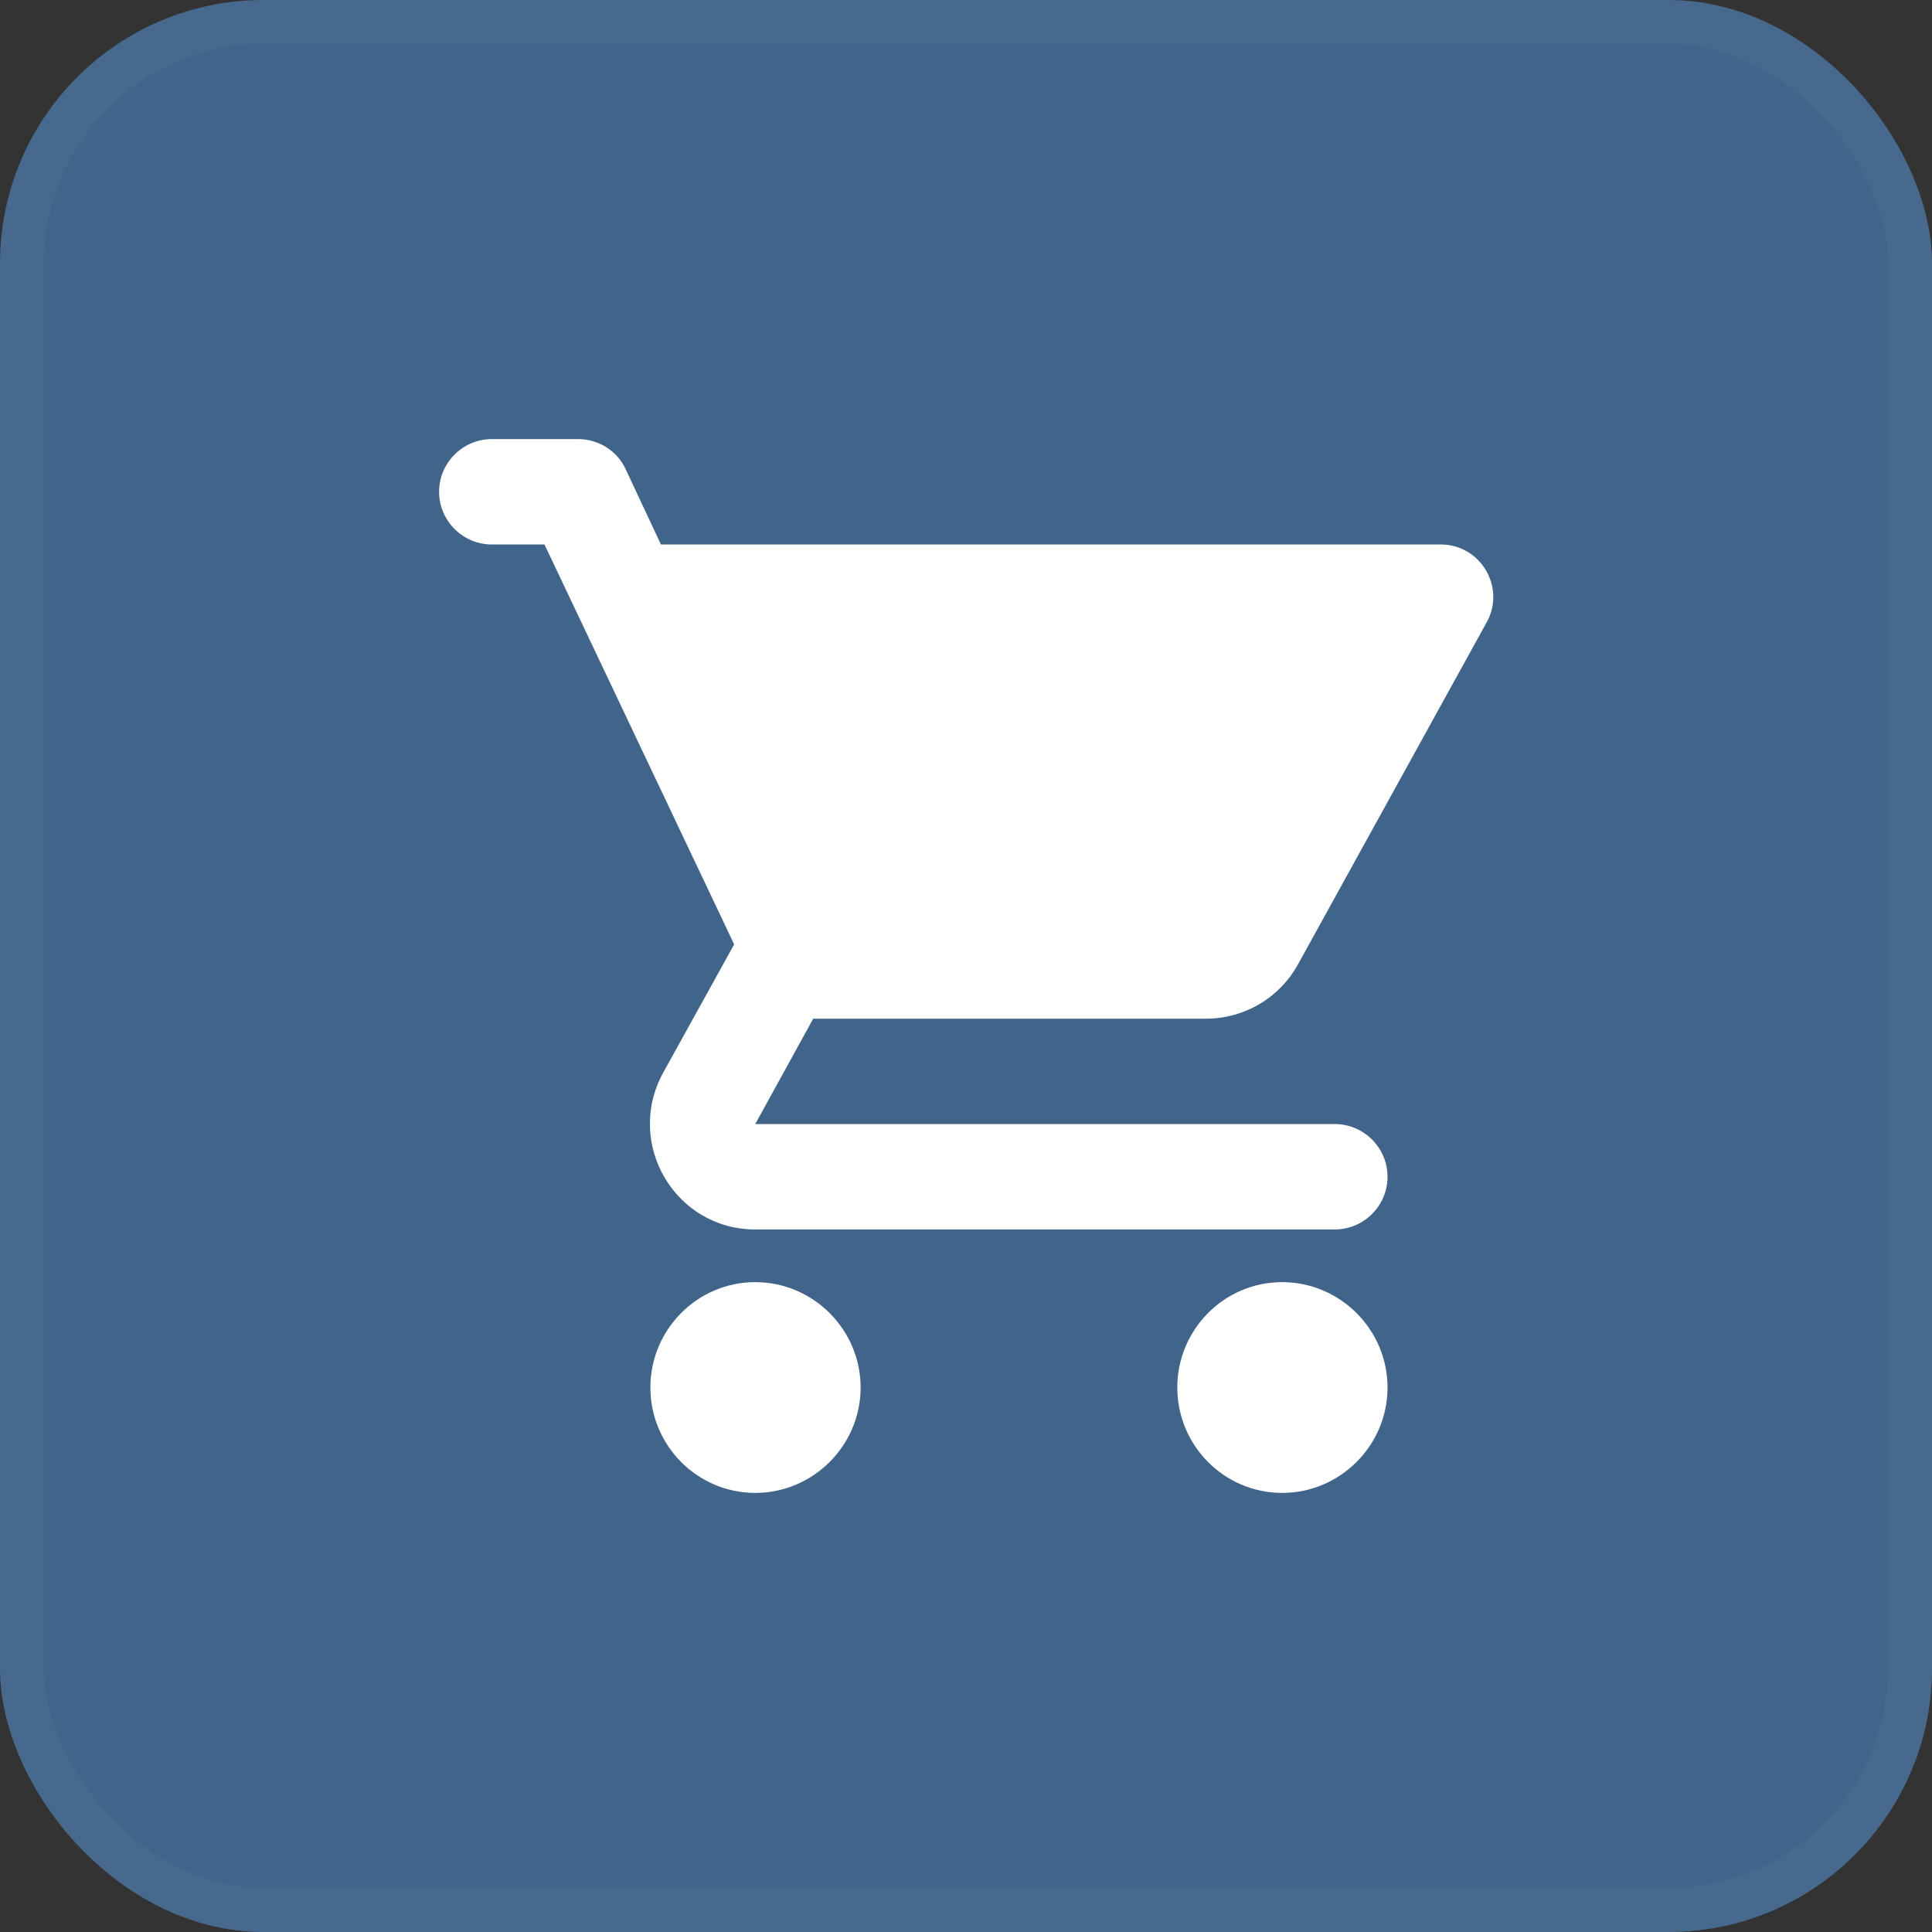 <svg width="44" height="44" viewBox="0 0 44 44" fill="none" xmlns="http://www.w3.org/2000/svg">
<rect x="0" y="0" width="44" height="44" fill="#333333" stroke="none"/>
<rect width="44" height="44" rx="6" fill="#41658A"/>
<rect x="0.5" y="0.5" width="43" height="43" rx="5.5" stroke="white" stroke-opacity="0.03"/>
<path d="M17.2 29.2C15.88 29.2 14.812 30.28 14.812 31.6C14.812 32.92 15.88 34 17.2 34C18.52 34 19.6 32.92 19.6 31.6C19.6 30.28 18.52 29.2 17.2 29.2ZM10 11.2C10 11.86 10.54 12.4 11.2 12.4H12.4L16.72 21.508L15.1 24.436C14.224 26.044 15.376 28 17.2 28H30.4C31.06 28 31.6 27.46 31.6 26.8C31.6 26.14 31.06 25.6 30.4 25.6H17.2L18.52 23.2H27.46C28.36 23.2 29.152 22.708 29.56 21.964L33.856 14.176C34.3 13.384 33.724 12.4 32.812 12.4H15.052L14.248 10.684C14.056 10.264 13.624 10 13.168 10H11.2C10.54 10 10 10.54 10 11.2ZM29.2 29.2C27.88 29.2 26.812 30.28 26.812 31.6C26.812 32.92 27.88 34 29.2 34C30.52 34 31.6 32.92 31.6 31.6C31.6 30.28 30.52 29.2 29.2 29.2Z" fill="white"/>
</svg>
